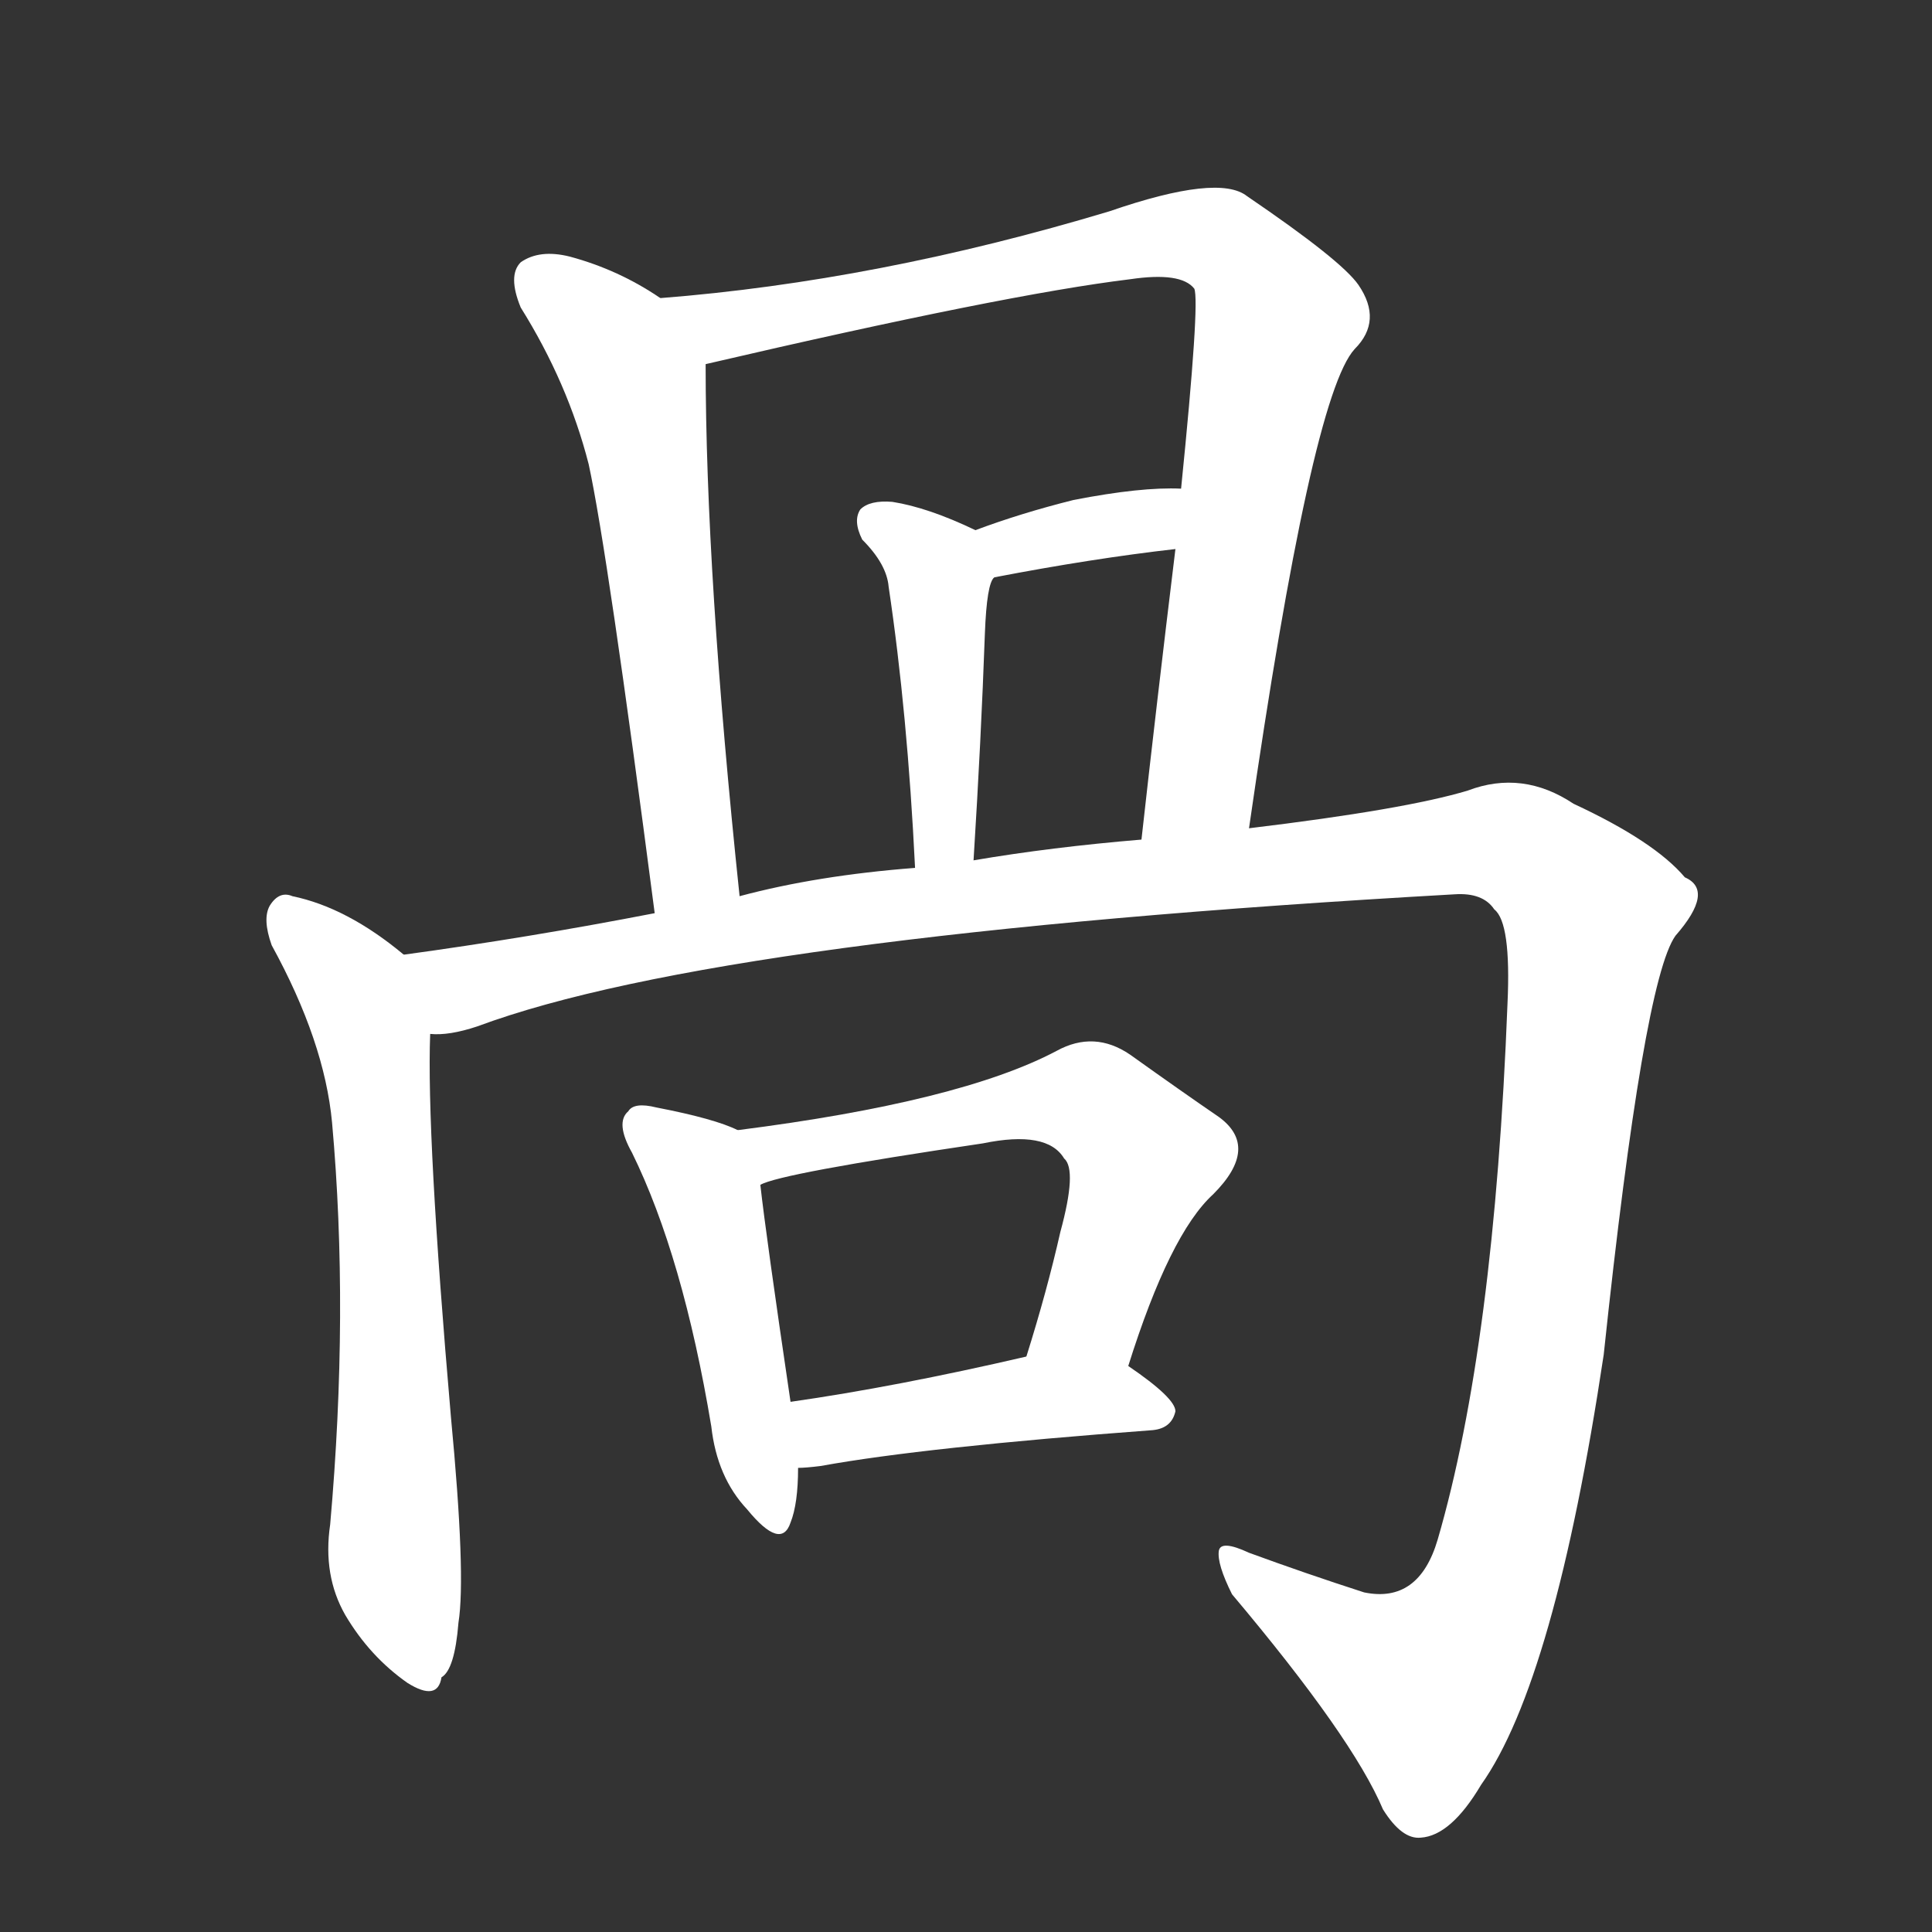 <svg version="1.1" viewBox="0 0 1024 1024" xmlns="http://www.w3.org/2000/svg">
  <rect x="0" y="0" width="1024" height="1024" fill="#333333" stroke="none"/>
  <g transform="scale(1, -1) translate(0, -900)">
    <style type="text/css">
        .stroke1 {fill: #FFFFFF;}
        .stroke2 {fill: #FFFFFF;}
        .stroke3 {fill: #FFFFFF;}
        .stroke4 {fill: #FFFFFF;}
        .stroke5 {fill: #FFFFFF;}
        .stroke6 {fill: #FFFFFF;}
        .stroke7 {fill: #FFFFFF;}
        .stroke8 {fill: #FFFFFF;}
        .stroke9 {fill: #FFFFFF;}
        .stroke10 {fill: #FFFFFF;}
        .stroke11 {fill: #FFFFFF;}
        .stroke12 {fill: #FFFFFF;}
        .stroke13 {fill: #FFFFFF;}
        .stroke14 {fill: #FFFFFF;}
        .stroke15 {fill: #FFFFFF;}
        .stroke16 {fill: #FFFFFF;}
        .stroke17 {fill: #FFFFFF;}
        .stroke18 {fill: #FFFFFF;}
        .stroke19 {fill: #FFFFFF;}
        .stroke20 {fill: #FFFFFF;}
        text {
            font-family: Helvetica;
            font-size: 50px;
            fill: #FFFFFF;}
            paint-order: stroke;
            stroke: #000000;
            stroke-width: 4px;
            stroke-linecap: butt;
            stroke-linejoin: miter;
            font-weight: 800;
        }
    </style>

    <path d="M 350 742 Q 328 757 302 764 Q 286 768 276 761 Q 269 754 276 737 Q 301 697 312 654 Q 322 608 347 416 C 351 386 395 395 392 425 Q 374 596 374 707 C 374 727 374 727 350 742 Z" class="stroke1"/>
    <path d="M 662 461 Q 695 690 718 715 Q 733 730 720 749 Q 711 762 661 796 Q 646 808 588 788 Q 465 751 350 742 C 320 739 345 700 374 707 Q 533 744 599 752 Q 626 756 633 747 Q 636 740 626 641 L 623 609 Q 613 527 605 455 C 602 425 658 431 662 461 Z" class="stroke2"/>
    <path d="M 516 444 Q 520 508 522 564 Q 523 591 527 594 C 534 611 534 611 517 619 Q 492 631 473 634 Q 461 635 456 630 Q 452 624 457 614 Q 470 601 471 589 Q 481 522 485 440 C 487 410 514 414 516 444 Z" class="stroke3"/>
    <path d="M 527 594 Q 579 604 623 609 C 653 612 656 640 626 641 Q 605 642 569 635 Q 541 628 517 619 C 489 609 498 588 527 594 Z" class="stroke4"/>
    <path d="M 214 394 Q 184 419 155 425 Q 148 428 143 420 Q 139 413 144 399 Q 172 348 176 305 Q 185 205 175 92 Q 171 65 183 44 Q 196 22 216 8 Q 232 -2 234 11 Q 241 15 243 40 Q 247 65 239 149 Q 226 299 228 352 C 229 382 229 383 214 394 Z" class="stroke5"/>
    <path d="M 228 352 Q 238 351 253 356 Q 382 404 771 426 Q 786 427 792 418 Q 801 411 799 368 Q 792 187 762 84 Q 752 50 723 56 Q 692 66 662 77 Q 647 84 646 78 Q 645 71 653 55 Q 717 -21 733 -59 Q 743 -75 753 -74 Q 769 -73 785 -46 Q 824 9 850 182 Q 871 380 888 404 Q 909 428 893 435 Q 877 454 834 474 Q 807 492 778 481 Q 745 471 662 461 L 605 455 Q 557 451 516 444 L 485 440 Q 433 436 392 425 L 347 416 Q 280 403 214 394 C 184 390 199 346 228 352 Z" class="stroke6"/>
    <path d="M 391 301 Q 379 307 348 313 Q 336 316 333 311 Q 326 305 335 289 Q 362 234 377 144 Q 380 117 396 100 Q 414 78 419 93 Q 423 103 423 122 L 419 157 Q 406 245 403 272 C 400 297 400 297 391 301 Z" class="stroke7"/>
    <path d="M 598 176 Q 620 246 643 267 Q 668 292 646 308 Q 627 321 599 341 Q 580 354 560 343 Q 509 316 391 301 C 361 297 374 263 403 272 Q 413 278 521 294 Q 555 301 564 286 Q 571 280 562 247 Q 555 216 544 181 C 535 152 589 147 598 176 Z" class="stroke8"/>
    <path d="M 423 122 Q 427 122 435 123 Q 490 133 611 142 Q 621 143 623 152 Q 623 159 598 176 C 579 189 573 188 544 181 Q 475 165 419 157 C 389 153 393 120 423 122 Z" class="stroke9"/>
</g></svg>